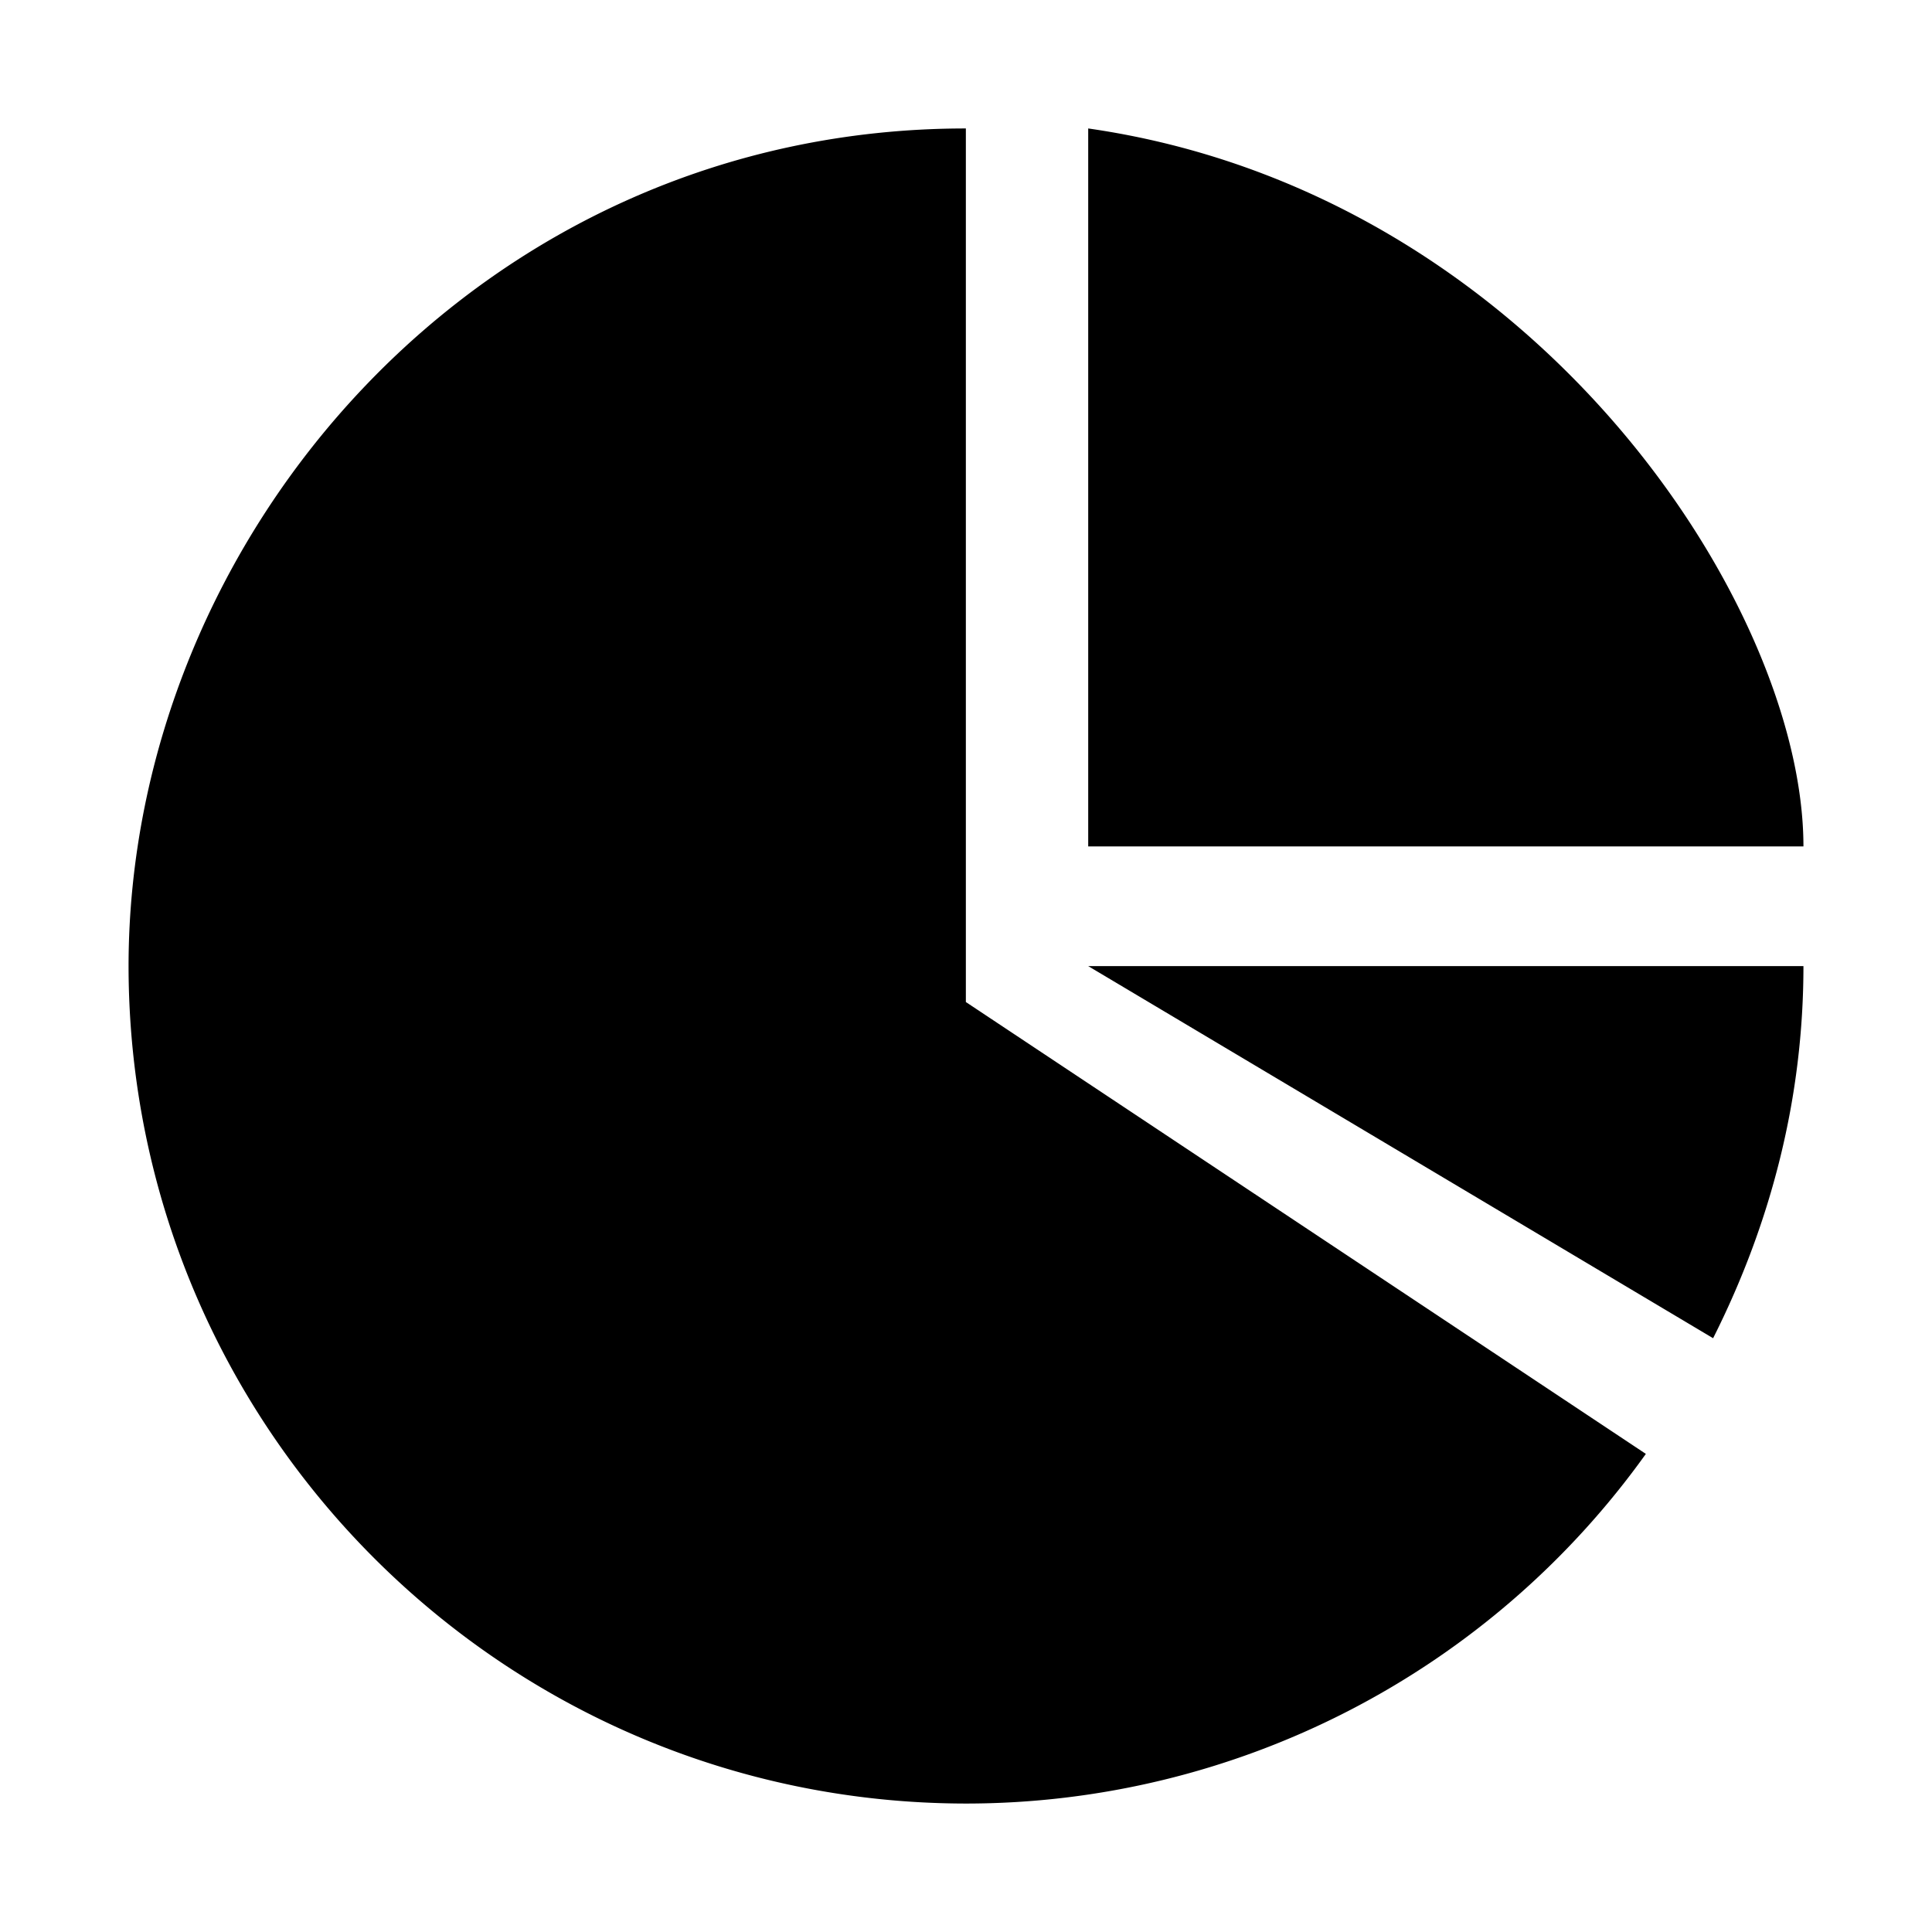 <?xml version="1.0" standalone="no"?><!DOCTYPE svg PUBLIC "-//W3C//DTD SVG 1.1//EN" "http://www.w3.org/Graphics/SVG/1.1/DTD/svg11.dtd"><svg t="1544076529289" class="icon" style="" viewBox="0 0 1024 1024" version="1.1" xmlns="http://www.w3.org/2000/svg" p-id="977" xmlns:xlink="http://www.w3.org/1999/xlink" width="200" height="200"><defs><style type="text/css"></style></defs><path d="M576.771 512.055h379.089c0 69.122-16.766 135.423-47.878 197.227L576.771 512.055z m0-63.406V68.085c235.748 33.86 379.089 252.241 379.089 380.546H576.771zM511.927 68.085v463.012l360.412 239.498a443.042 443.042 0 0 1-360.466 185.321C266.932 955.642 68.431 757.141 68.139 512.182 68.212 283.989 254.607 68.085 511.873 68.085h0.055z" p-id="978"></path></svg>
